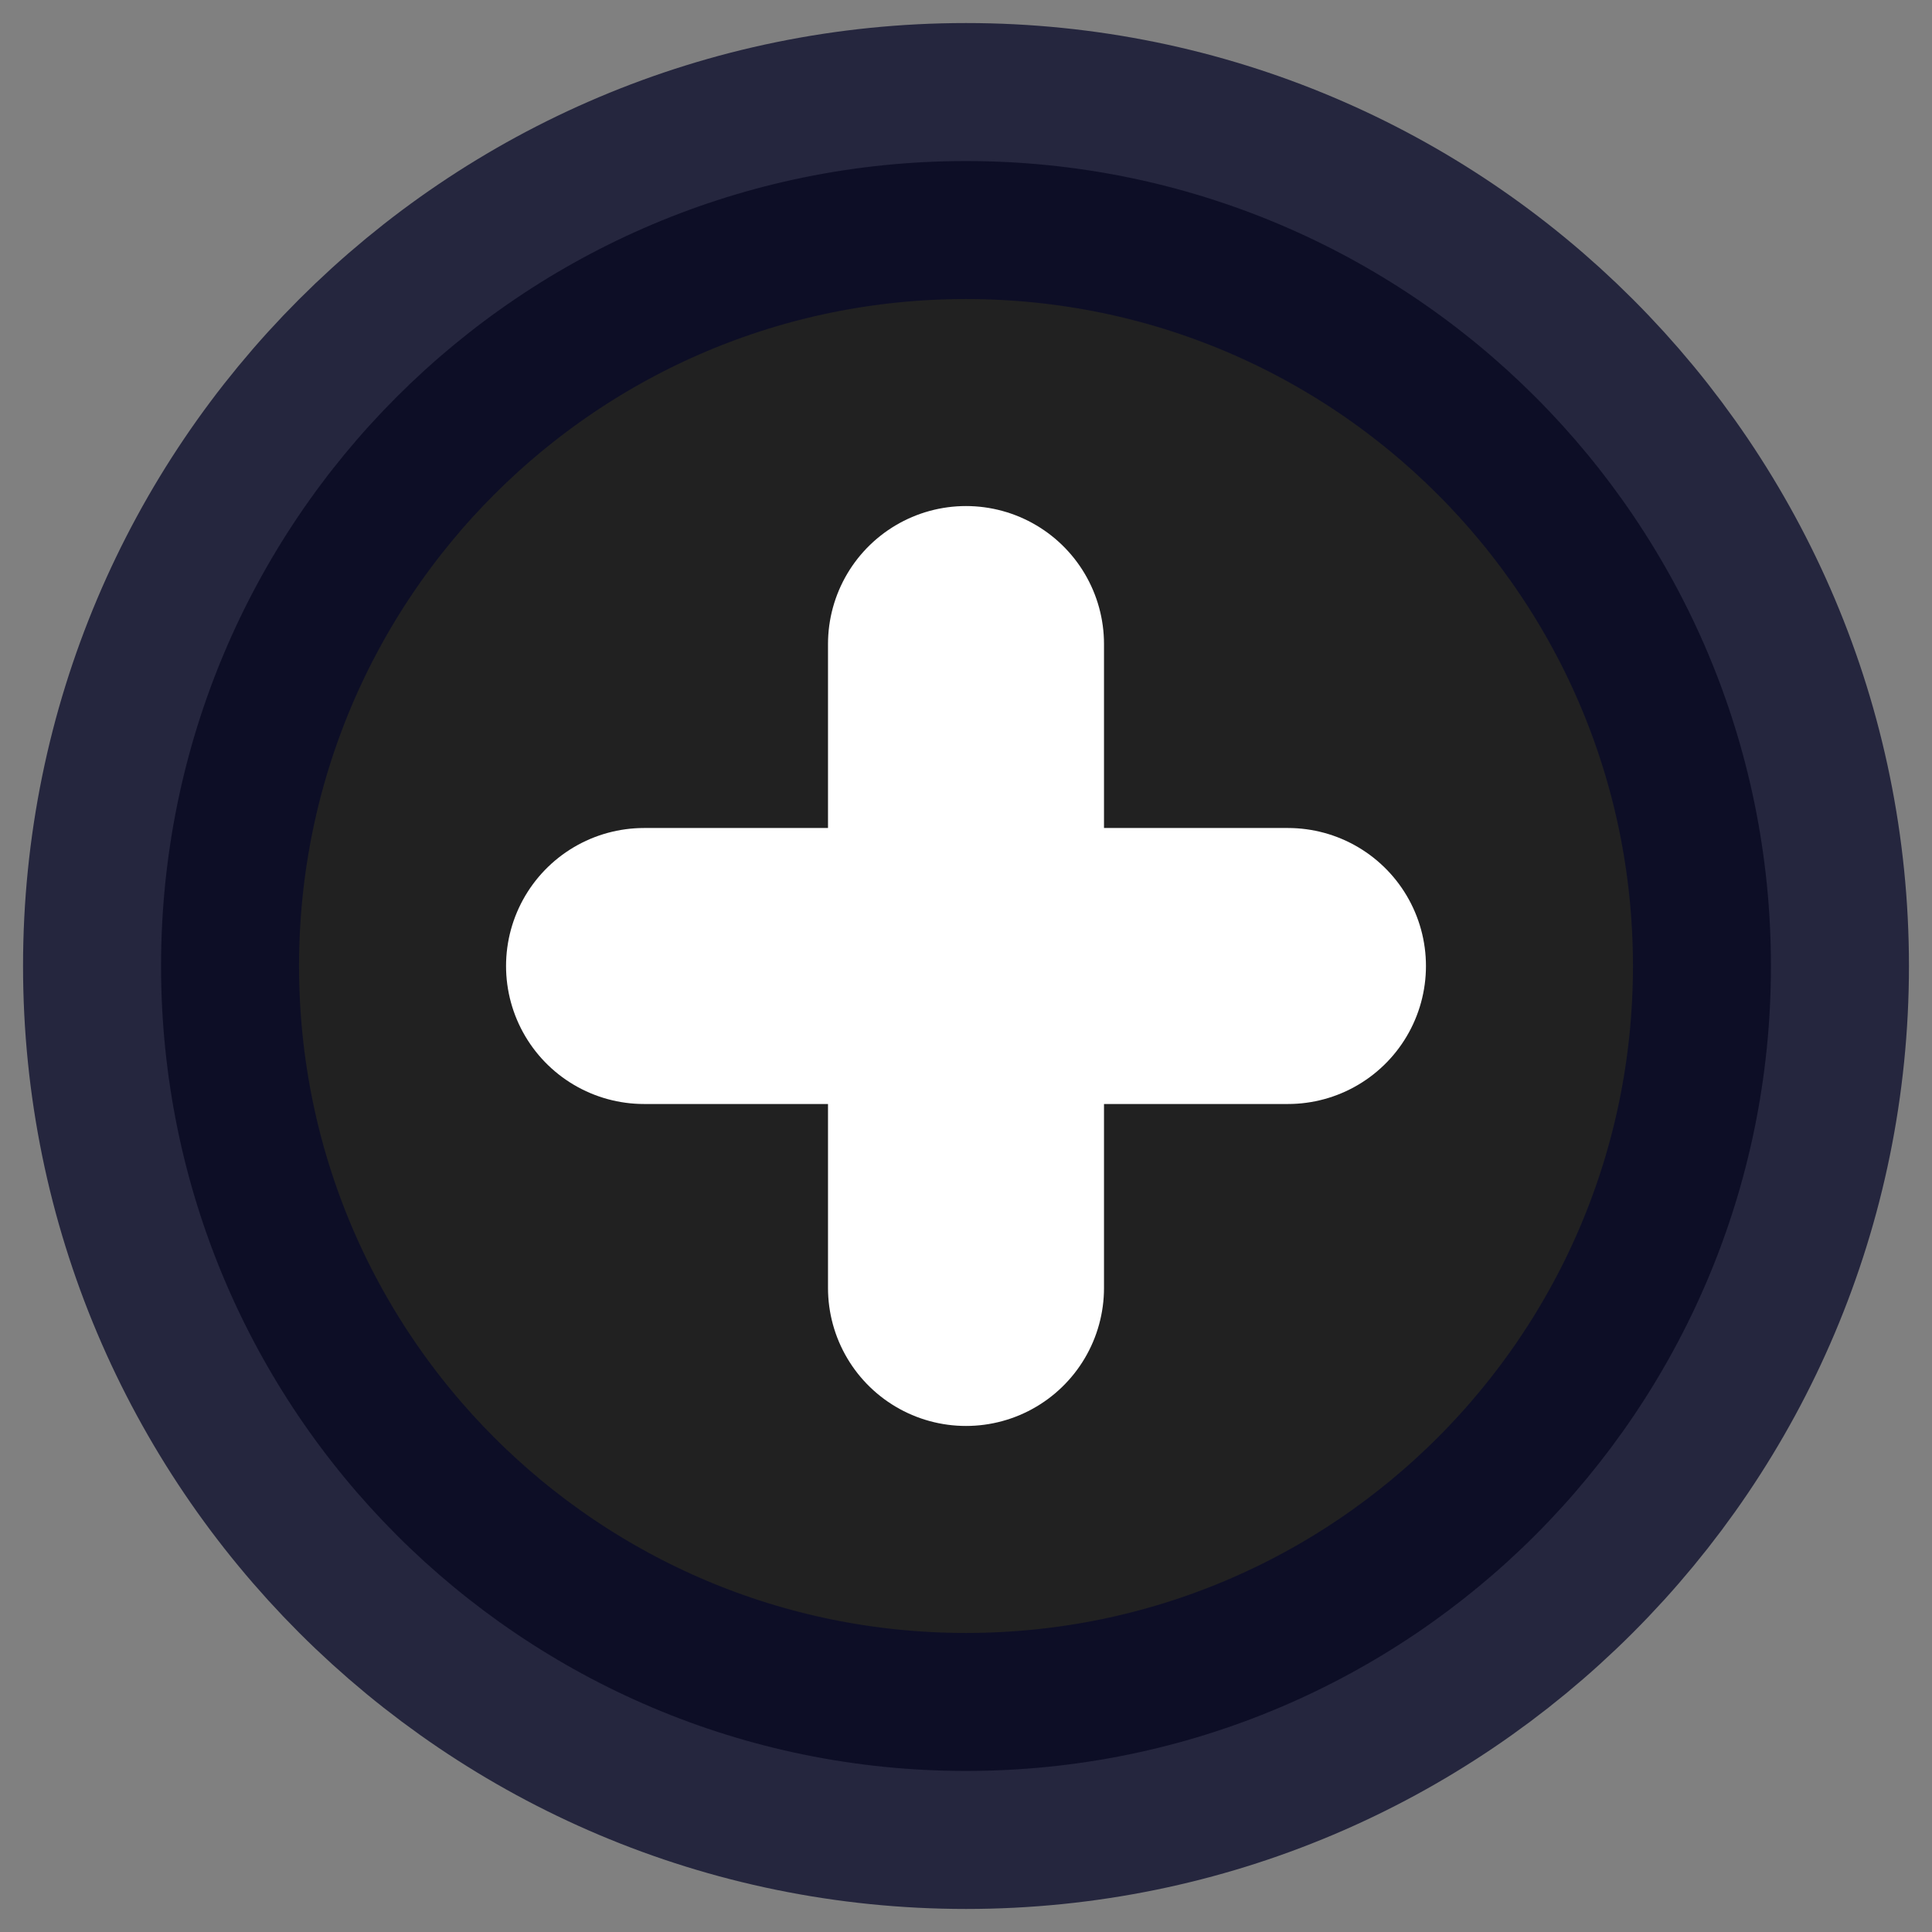 <svg width="14" height="14" viewBox="0 0 14 14" fill="none" xmlns="http://www.w3.org/2000/svg">
<rect x="0" y="0" width="14" height="14" fill="#808080" stroke="none"/>
<g clip-path="url(#clip0_7_290)">
<path d="M7 12.833C10.222 12.833 12.833 10.222 12.833 7C12.833 3.778 10.222 1.167 7 1.167C3.778 1.167 1.167 3.778 1.167 7C1.167 10.222 3.778 12.833 7 12.833Z" fill="#212121" stroke="#070928" stroke-opacity="0.75" stroke-width="2" stroke-linecap="round" stroke-linejoin="round"/>
<path d="M7 4.667V9.333" stroke="white" stroke-width="2" stroke-linecap="round" stroke-linejoin="round"/>
<path d="M4.667 7H9.333" stroke="white" stroke-width="2" stroke-linecap="round" stroke-linejoin="round"/>
</g>
<defs>
<clipPath id="clip0_7_290">
<rect width="14" height="14" fill="white"/>
</clipPath>
</defs>
</svg>
